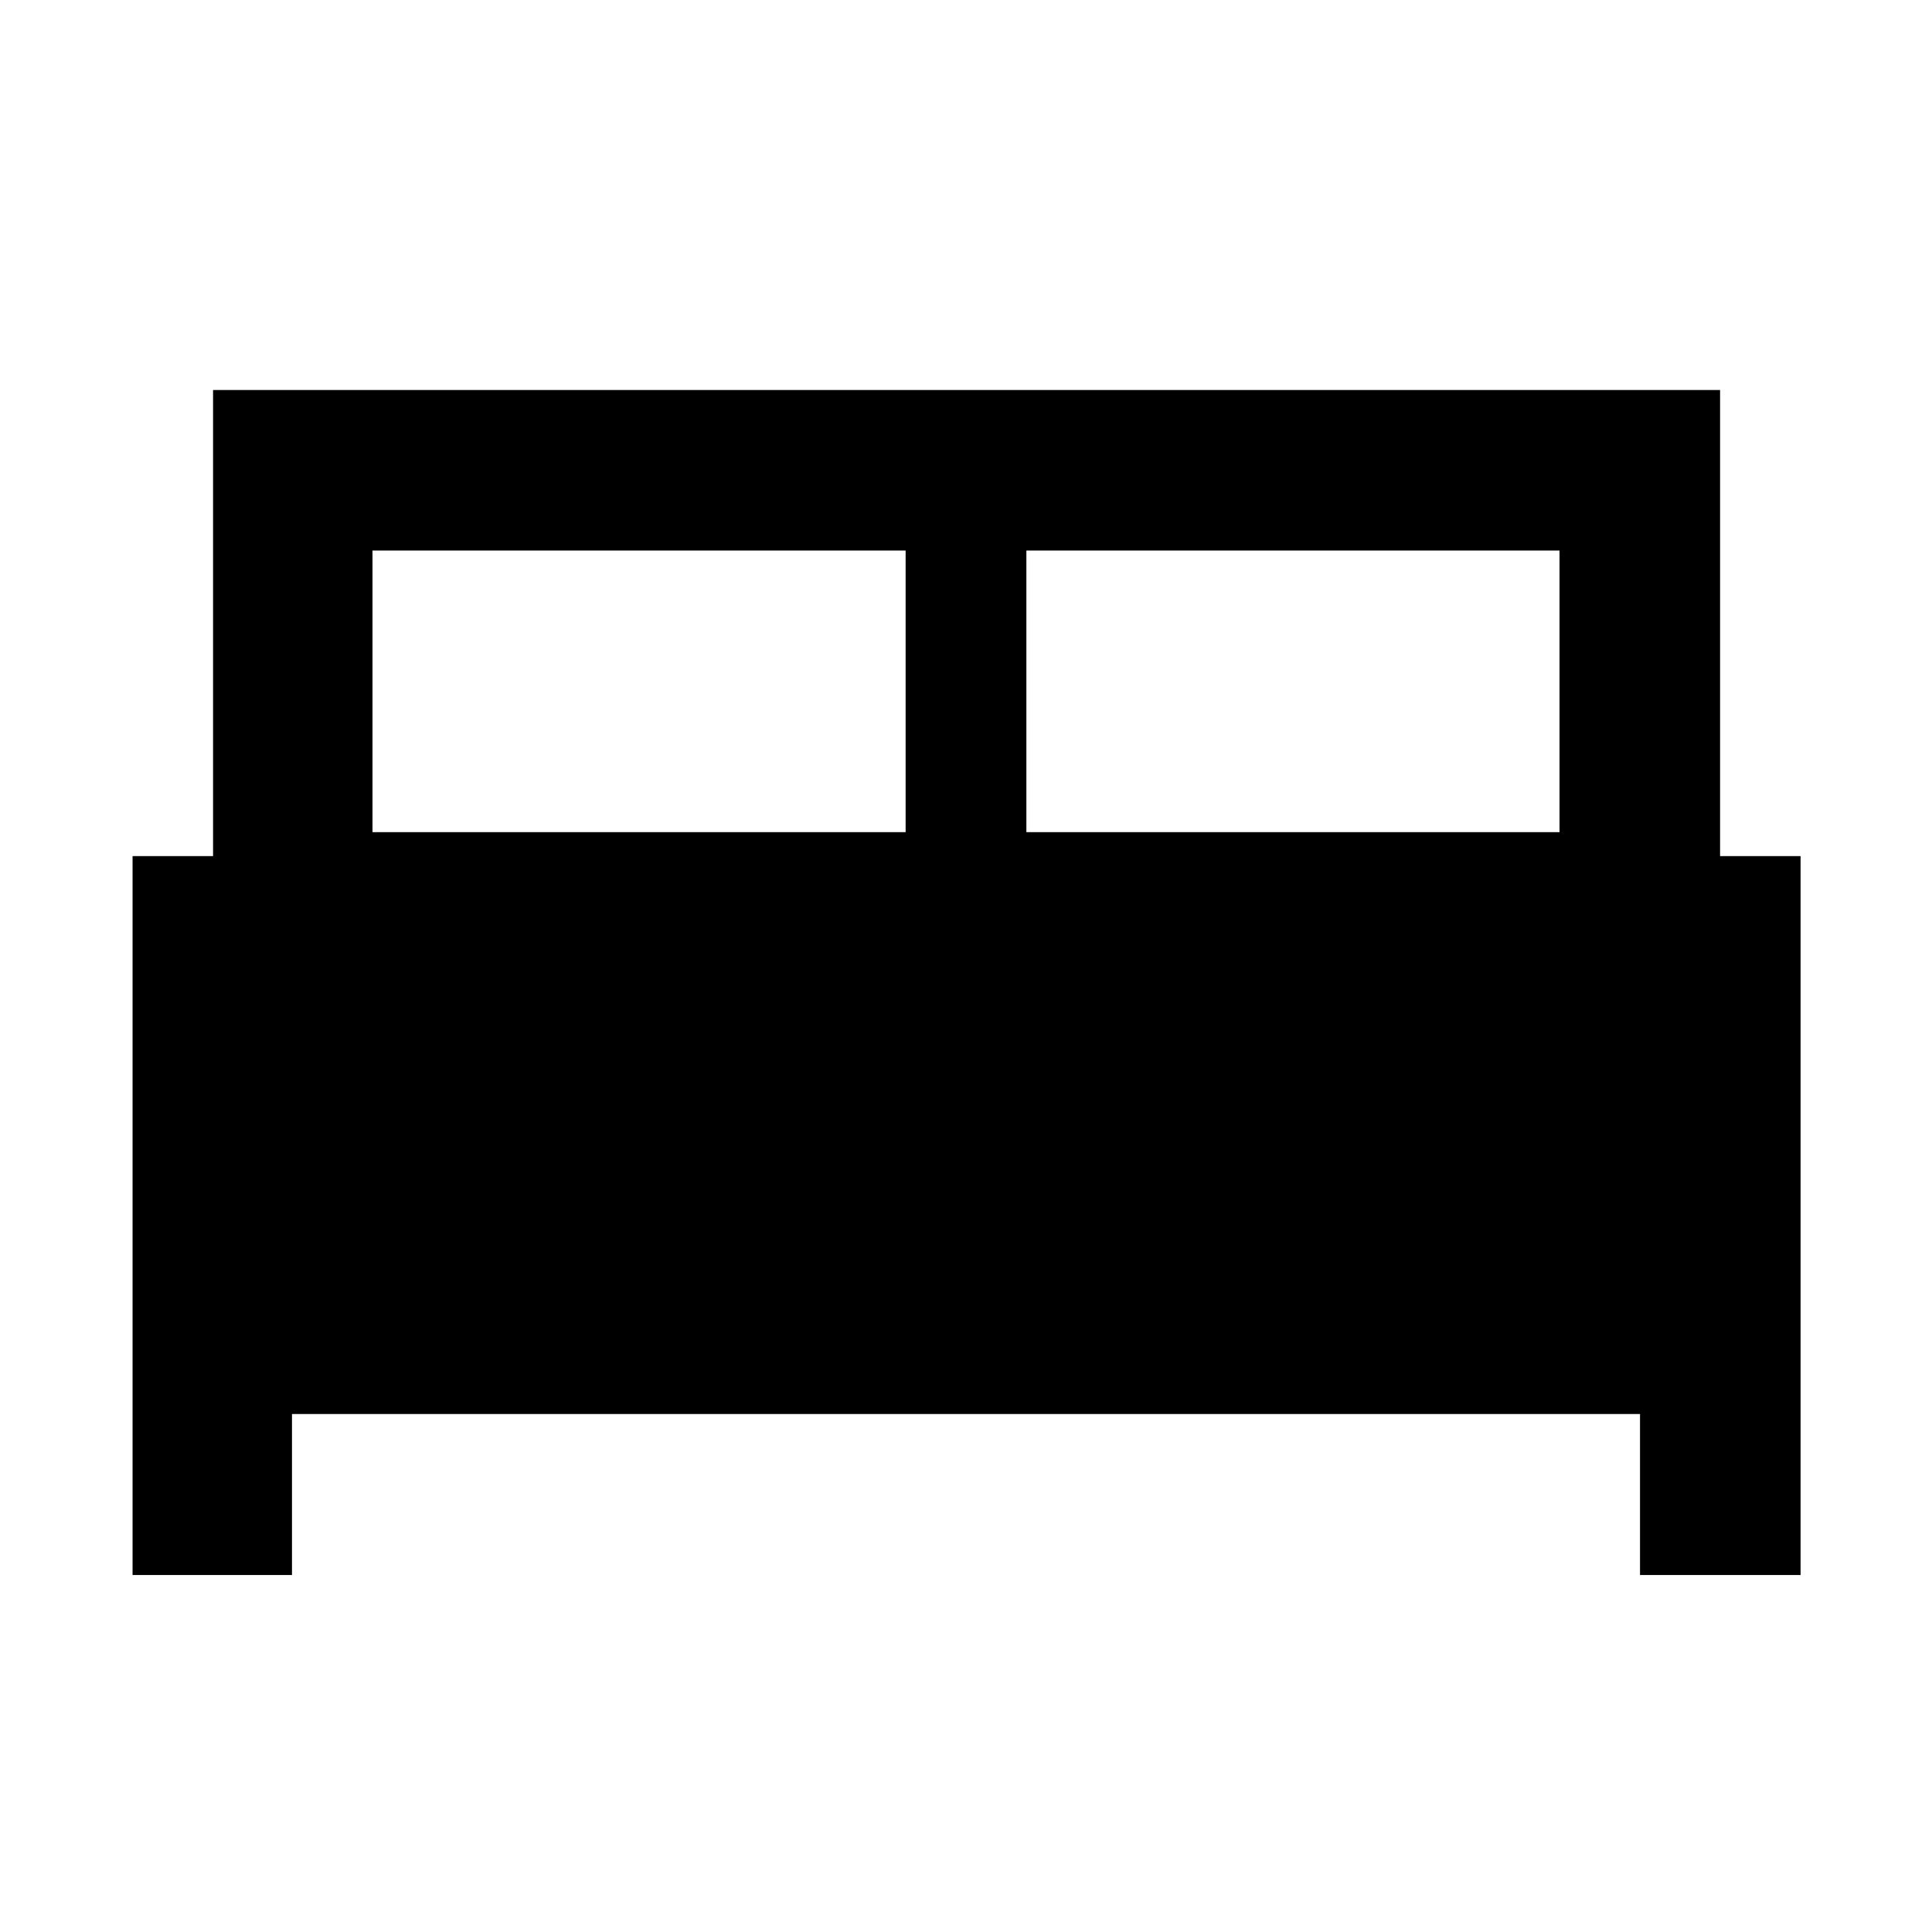 <svg xmlns="http://www.w3.org/2000/svg" width="48" height="48" viewBox="0 -960 960 960"><path d="M65.869-177.39v-357.219h40v-231.609h748.827v231.609h40v357.219h-79.783v-80H145.087v80H65.869ZM510-546.521h264.913v-139.913H510v139.913Zm-324.913 0H450v-139.913H185.087v139.913Z"/></svg>